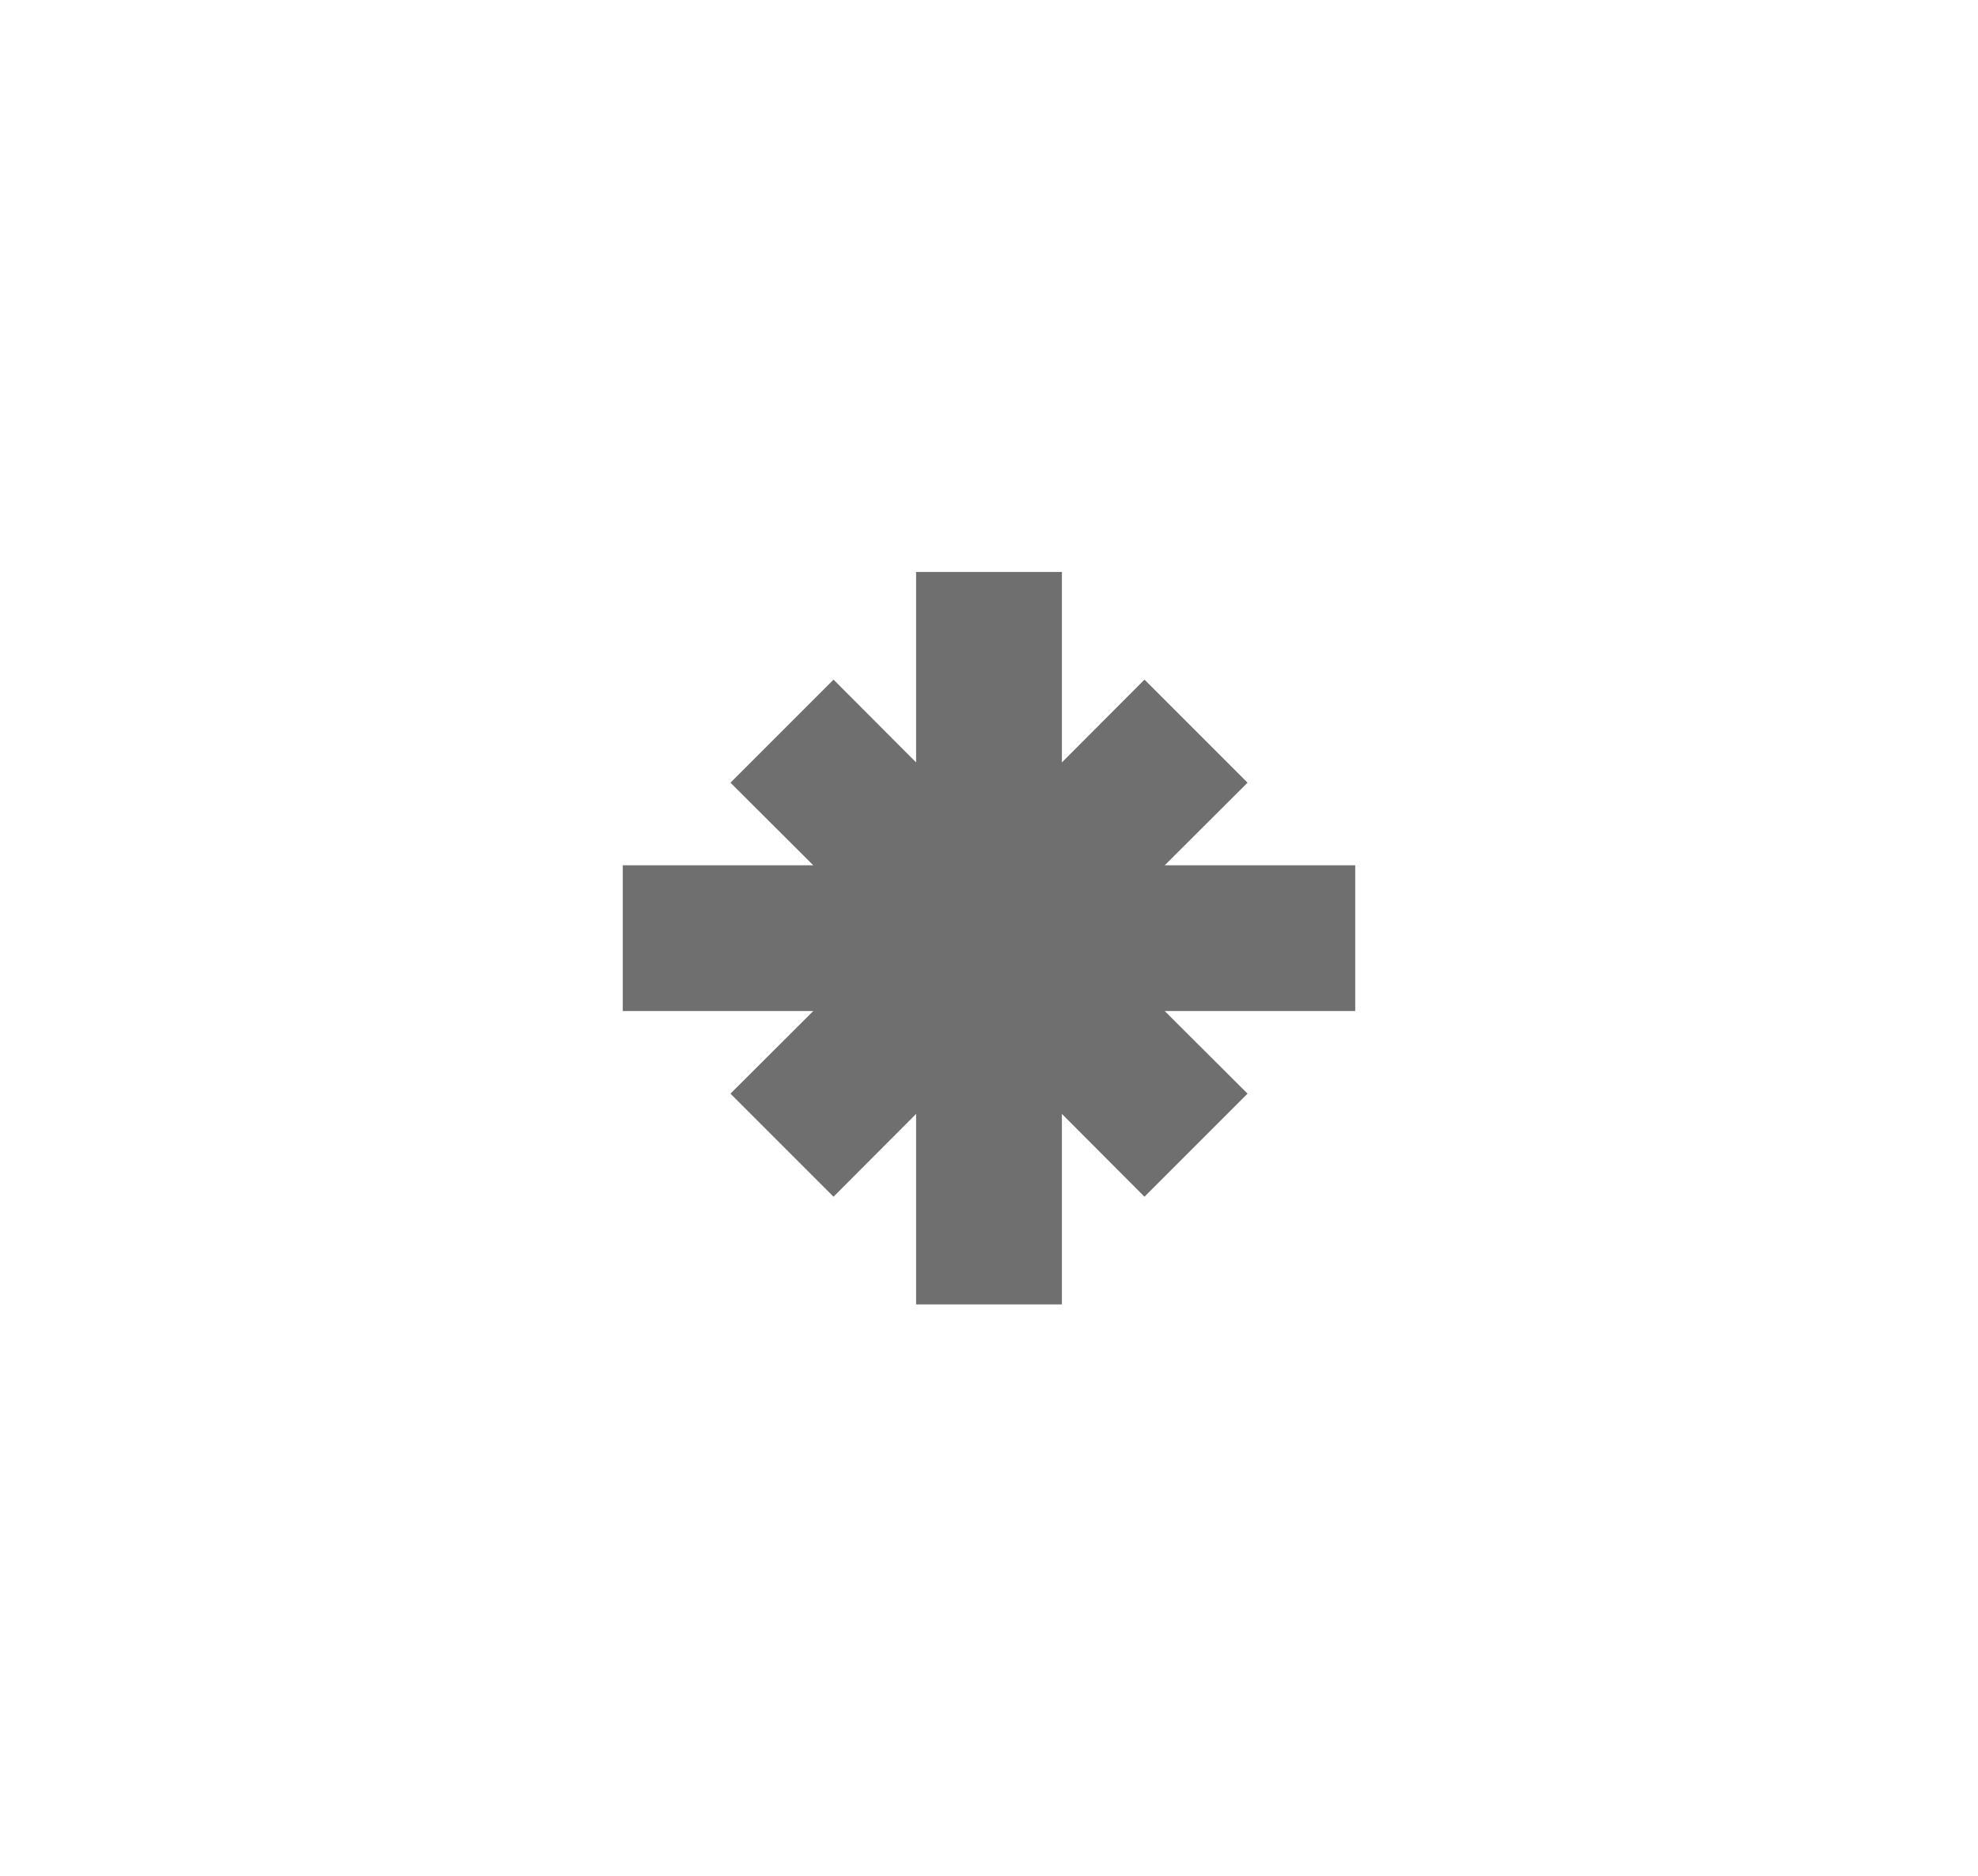 <svg id="Layer_1" data-name="Layer 1" xmlns="http://www.w3.org/2000/svg" viewBox="0 0 89.82 85.2"><defs><style>.cls-1{fill:#706f6f;}</style></defs><polygon class="cls-1" points="61.54 39.29 52.89 39.29 56.65 35.54 51.97 30.86 48.22 34.62 48.22 25.97 41.6 25.97 41.6 34.62 37.85 30.86 33.17 35.54 36.93 39.29 28.28 39.29 28.28 45.91 36.93 45.91 33.17 49.66 37.85 54.34 41.6 50.58 41.6 59.23 48.22 59.23 48.22 50.58 51.97 54.34 56.65 49.66 52.89 45.91 61.54 45.91 61.54 39.29"/></svg>
